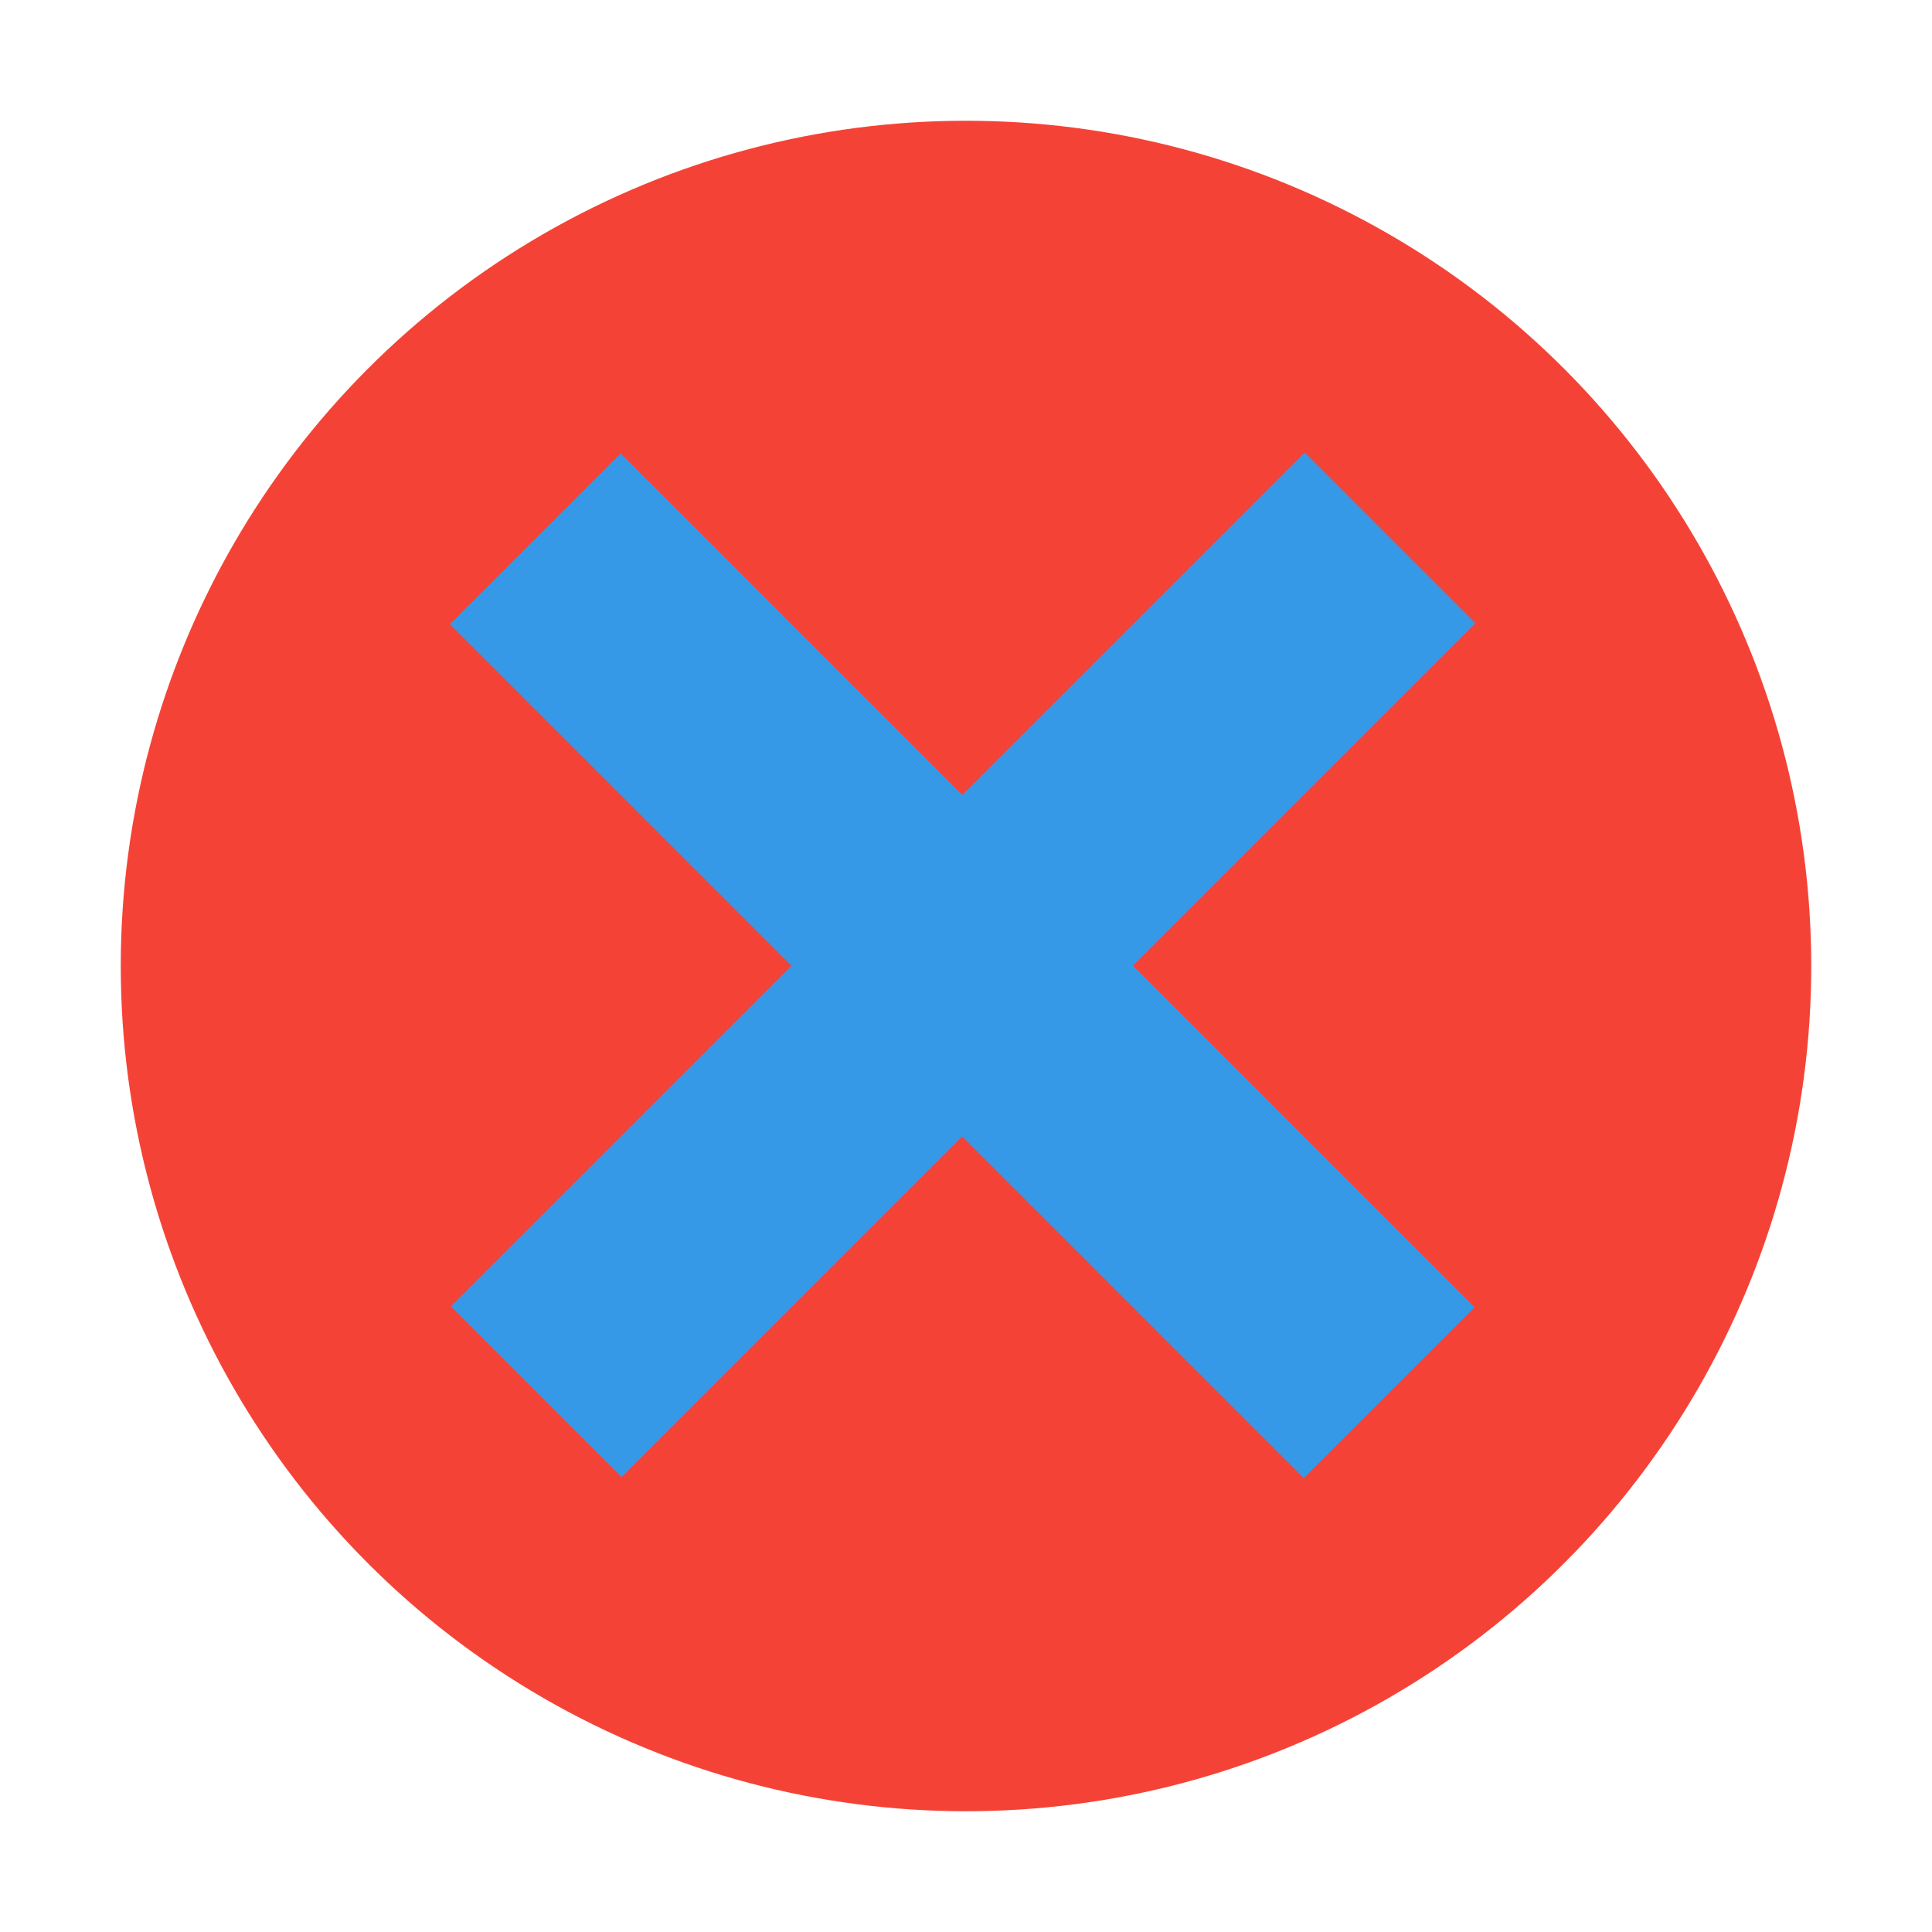 <svg xmlns="http://www.w3.org/2000/svg" width="16" height="16" version="1.1">
 <circle style="fill:#f44336" cx="8" cy="8" r="7"/>
 <rect style="fill:#3699e8" width="2" height="10" x="-.98" y="-16.29" transform="rotate(135)"/>
 <rect style="fill:#3699e8" width="2" height="10" x="-12.29" y="-5.01" transform="rotate(-135)"/>
</svg>
